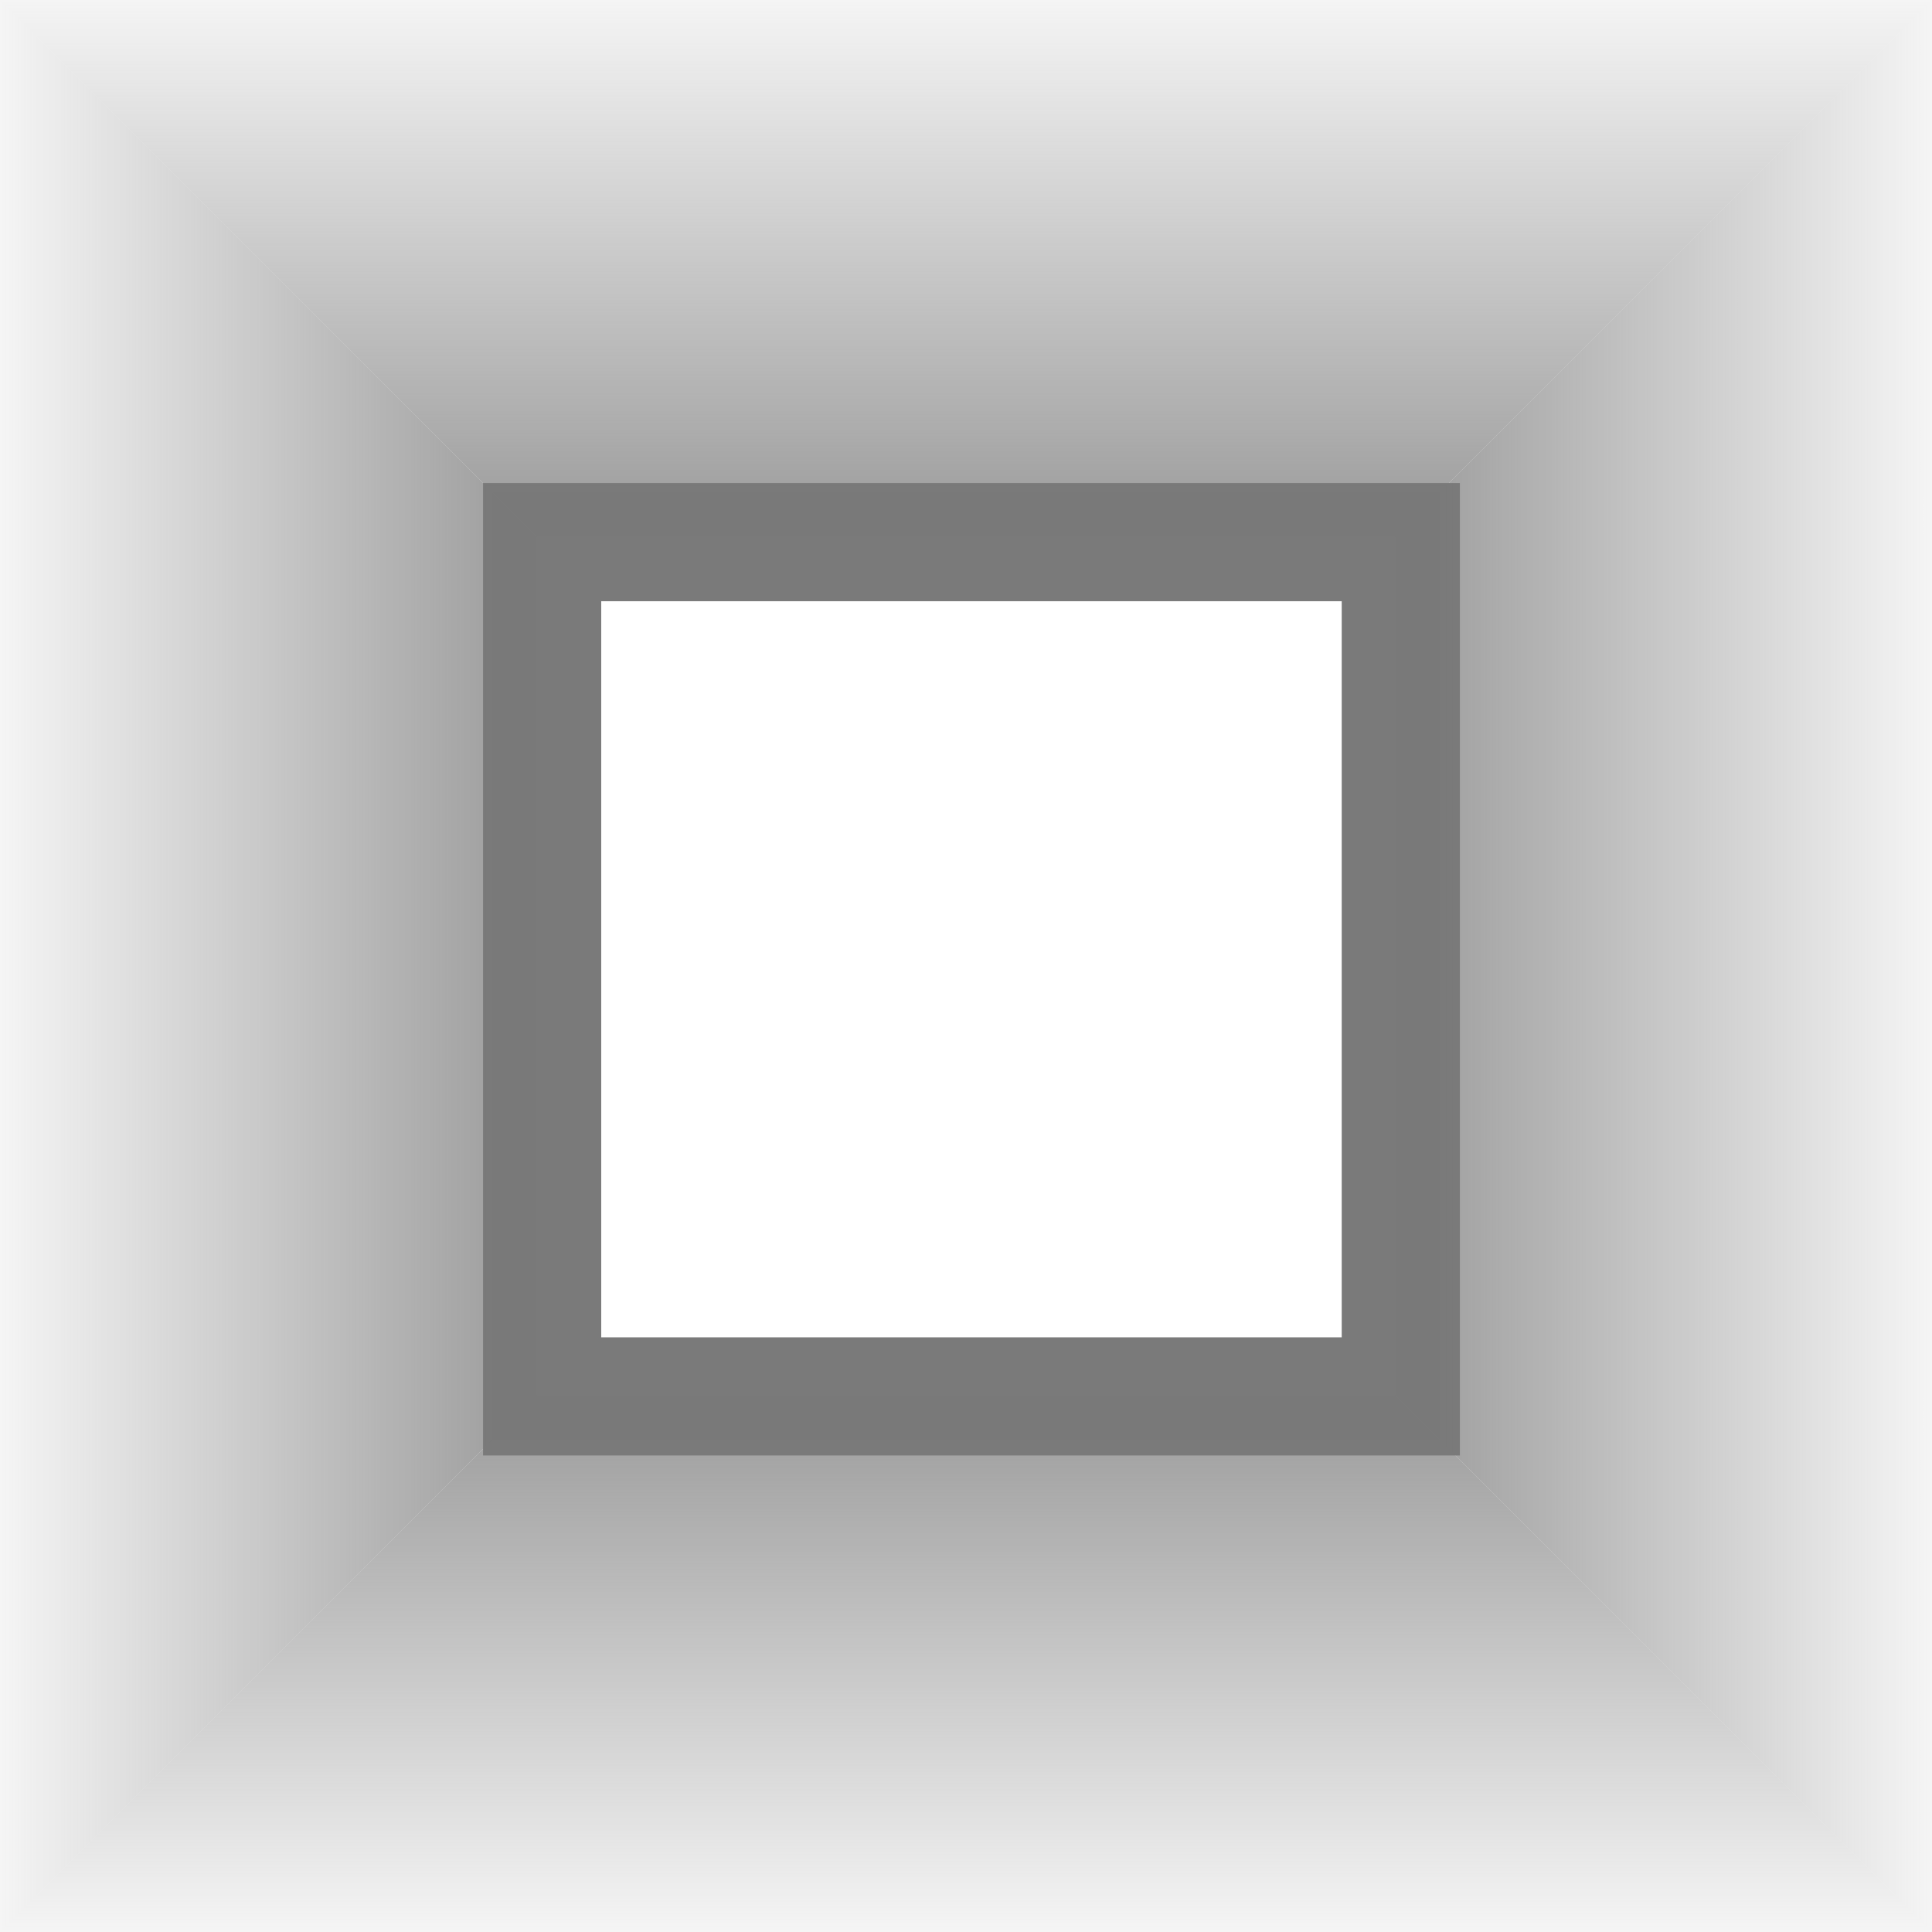 <svg xmlns="http://www.w3.org/2000/svg" xml:space="preserve" width="18" height="18"><path fill="none" stroke="#7A7A7A" stroke-miterlimit="10" stroke-width="1.101" d="M5.051 5.051h8v7.959h-8z"/><linearGradient id="a" x1="-70.001" x2="-70.001" y1="-233.083" y2="-228.44" gradientTransform="matrix(1 0 0 -1 79 -228.5)" gradientUnits="userSpaceOnUse"><stop offset="0" style="stop-color:#7a7a7a"/><stop offset="1" style="stop-color:#7a7a7a;stop-opacity:.1"/></linearGradient><path fill="url(#a)" d="M0 0h18l-5 5H5z" opacity=".7"/><linearGradient id="b" x1="-893" x2="-893" y1="329.916" y2="334.559" gradientTransform="matrix(-1 0 0 1 -884 -316.5)" gradientUnits="userSpaceOnUse"><stop offset="0" style="stop-color:#7a7a7a"/><stop offset="1" style="stop-color:#7a7a7a;stop-opacity:.1"/></linearGradient><path fill="url(#b)" d="M18 18H0l5-5h8z" opacity=".7"/><linearGradient id="c" x1="-767.501" x2="-767.501" y1="-354.582" y2="-349.939" gradientTransform="matrix(0 -1 -1 0 -350 -758.5)" gradientUnits="userSpaceOnUse"><stop offset="0" style="stop-color:#7a7a7a"/><stop offset="1" style="stop-color:#7a7a7a;stop-opacity:.1"/></linearGradient><path fill="url(#c)" d="M0 18V0l5 5v8z" opacity=".7"/><linearGradient id="d" x1="-195.5" x2="-195.5" y1="451.417" y2="456.06" gradientTransform="matrix(0 1 1 0 -438 204.5)" gradientUnits="userSpaceOnUse"><stop offset="0" style="stop-color:#7a7a7a"/><stop offset="1" style="stop-color:#7a7a7a;stop-opacity:.1"/></linearGradient><path fill="url(#d)" d="M18 0v18l-5-5V5z" opacity=".7"/></svg>